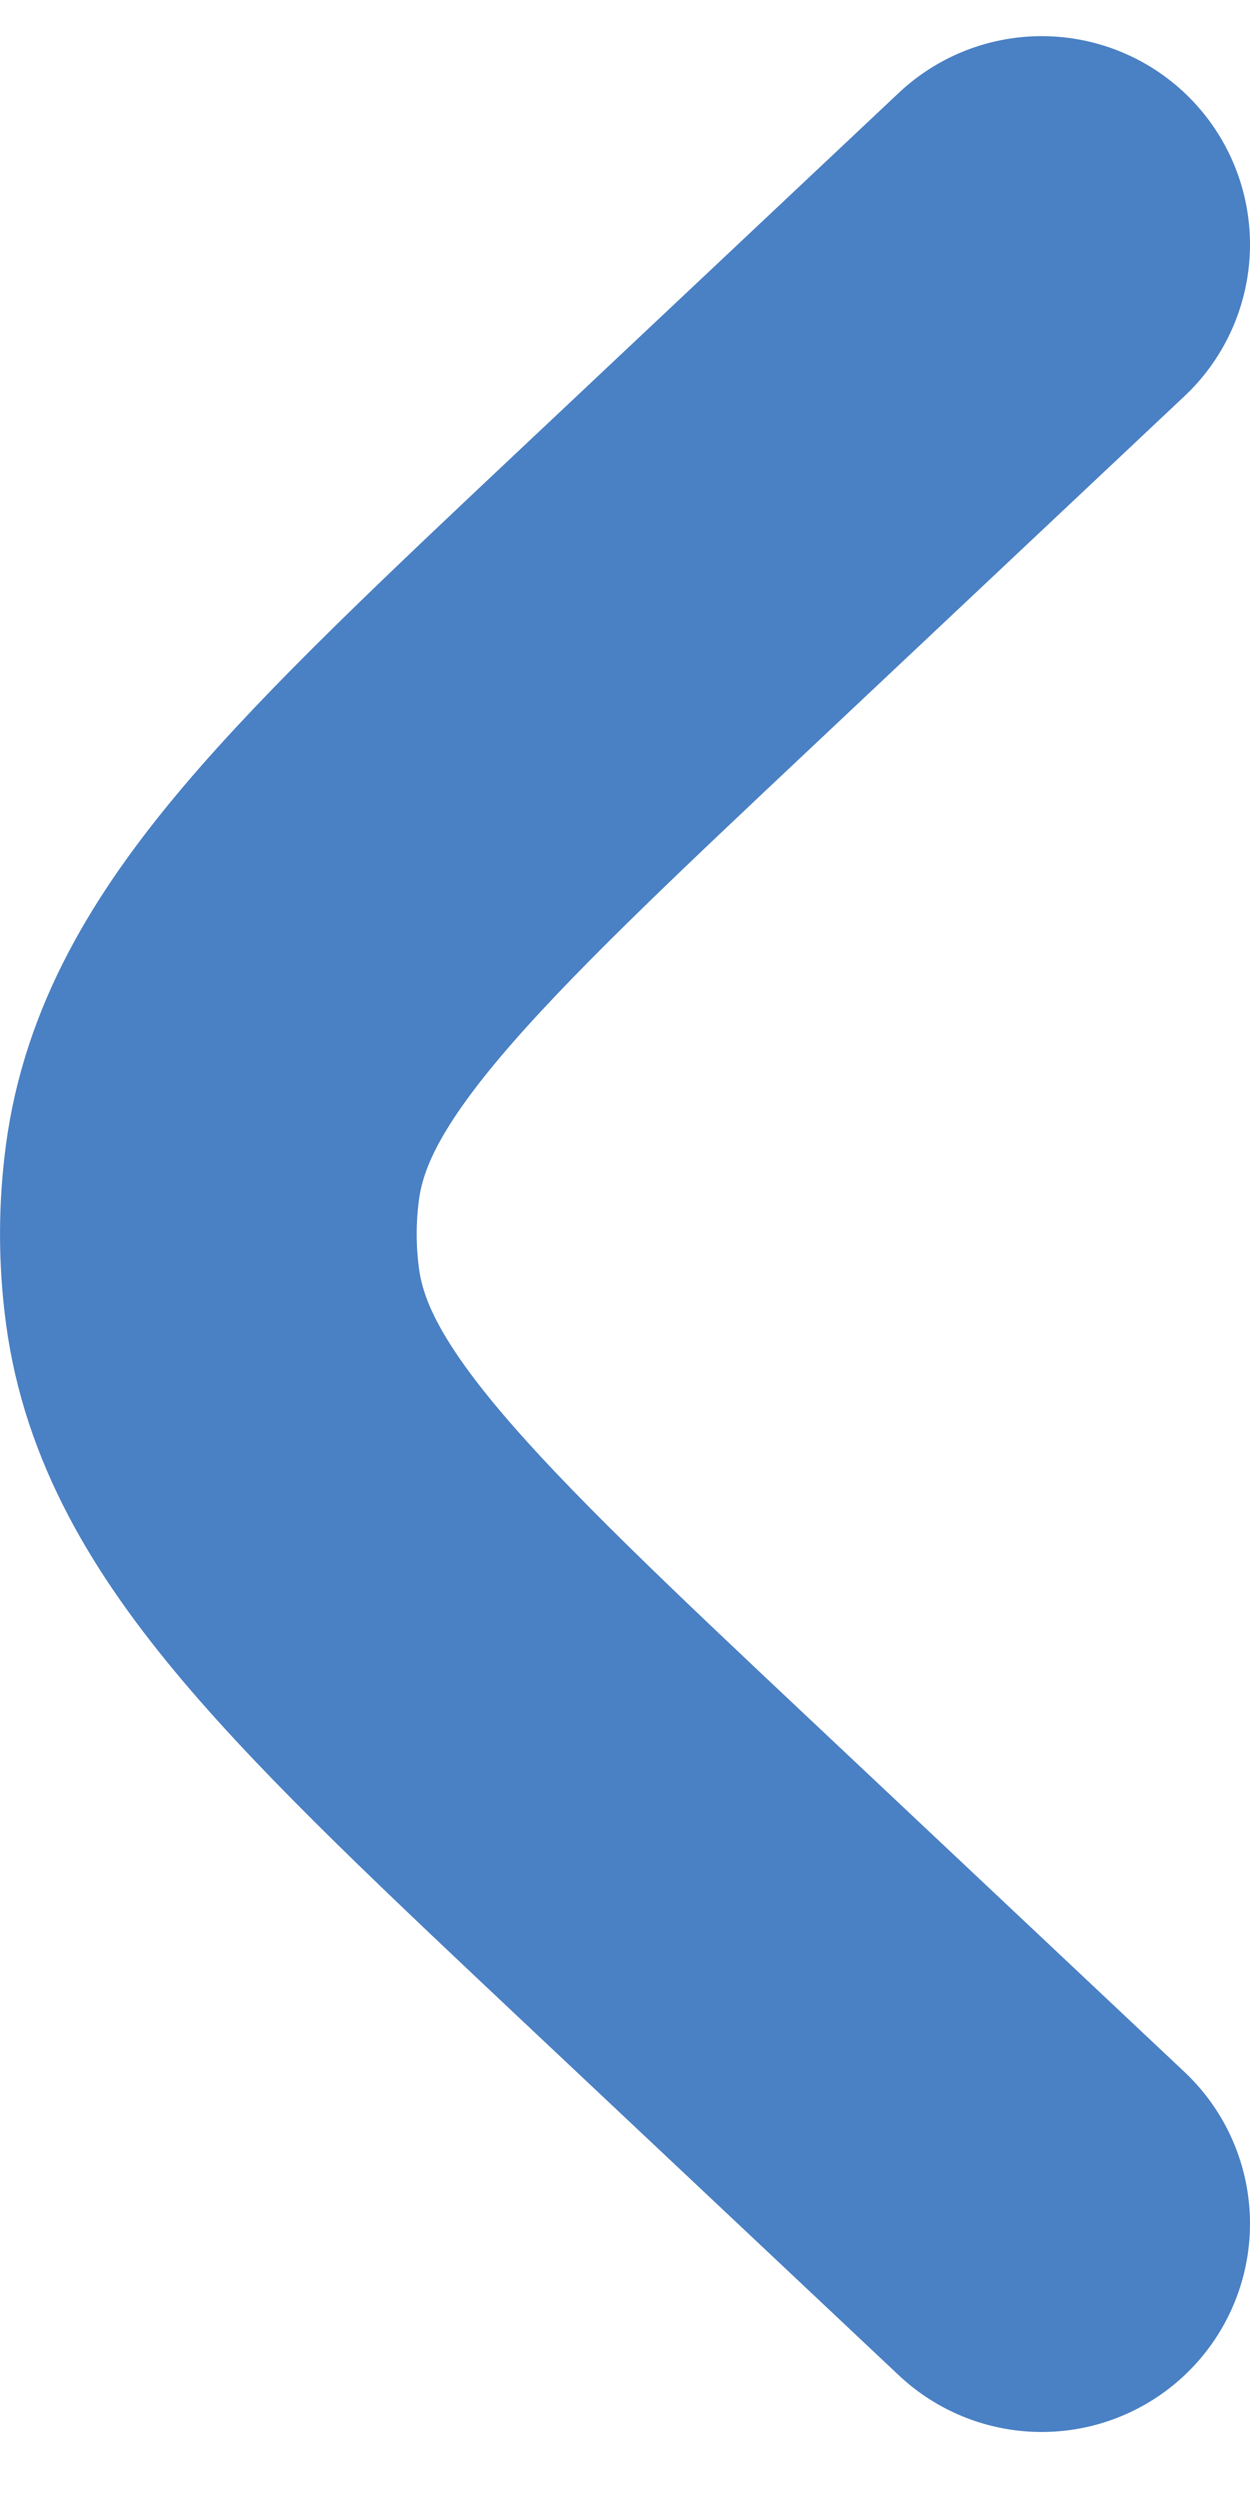 <svg width="12" height="24" viewBox="0 0 12 24" fill="none" xmlns="http://www.w3.org/2000/svg">
<path d="M10 2.347L6.474 5.667C3.662 8.315 2.256 9.638 2.04 11.252C1.987 11.647 1.987 12.047 2.04 12.443C2.256 14.056 3.662 15.38 6.474 18.027L10 21.347" stroke="#4A80C4" stroke-width="4" stroke-linecap="round"/>
</svg>
